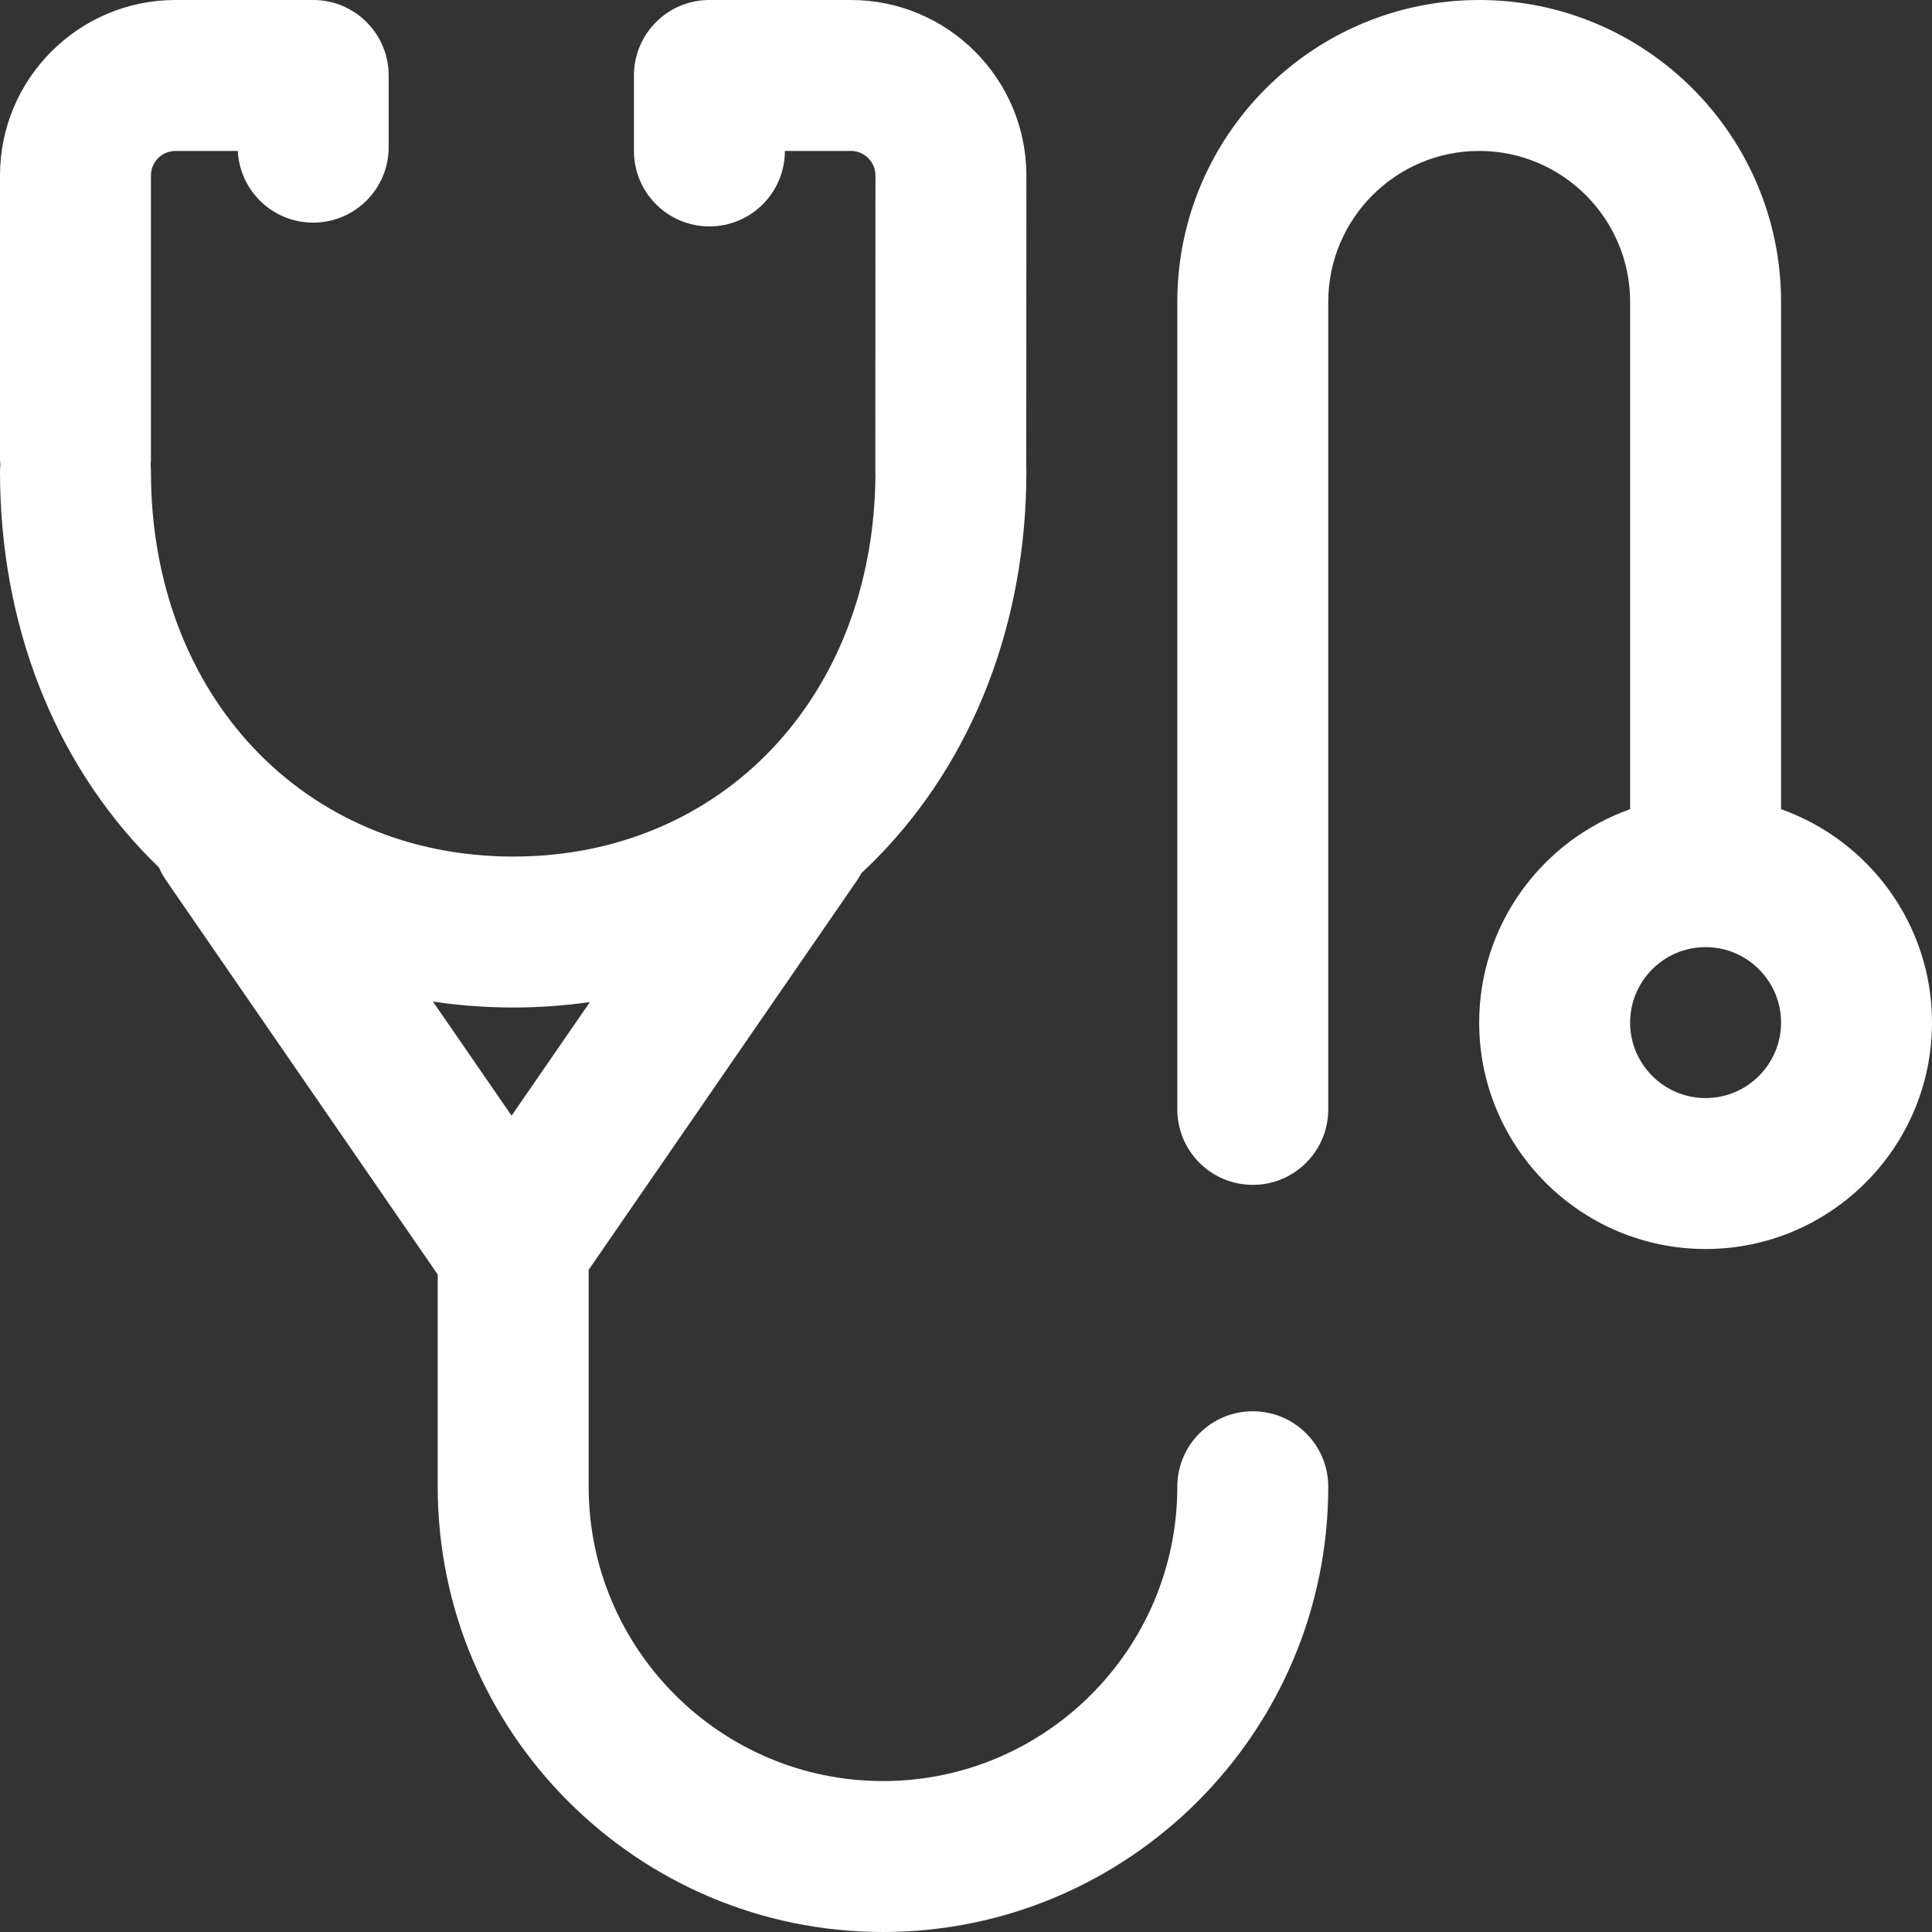 <?xml version="1.0" encoding="UTF-8"?>
<svg width="128px" height="128px" viewBox="0 0 128 128" version="1.1" xmlns="http://www.w3.org/2000/svg" xmlns:xlink="http://www.w3.org/1999/xlink">
    <rect x="0" y="0" width="128" height="128" fill="#333333" stroke="none"/>
    <!-- Generator: Sketch 52.4 (67378) - http://www.bohemiancoding.com/sketch -->
    <title>stethoscope</title>
    <desc>Created with Sketch.</desc>
    <g id="Page-1" stroke="none" stroke-width="1" fill="none" fill-rule="evenodd">
        <g id="50-Hospital-Element-Icons" transform="translate(-488, -2279)" fill="#FFFFFF" fill-rule="nonzero">
            <path d="M571,2372.5 C568.238,2372.5 566,2374.738 566,2377.5 C566,2388.252 557.253,2397 546.5,2397 C535.747,2397 527,2388.252 527,2377.5 L527,2363.13 L544.775,2337.337 C544.885,2337.178 544.982,2337.014 545.071,2336.847 C545.41,2336.53 545.744,2336.208 546.07,2335.876 C552.474,2329.366 556,2320.266 556,2310.25 C556,2310.164 555.998,2310.078 555.993,2309.993 L556,2290.625 C556,2284.215 550.785,2279 544.375,2279 L535,2279 C532.238,2279 530,2281.238 530,2284 L530,2289 C530,2291.762 532.238,2294 535,2294 C537.762,2294 540,2291.762 540,2289 L544.375,2289 C545.271,2289 546,2289.729 546,2290.623 L545.993,2310.248 C545.993,2310.329 545.995,2310.409 545.999,2310.488 C545.892,2325.142 535.832,2335.75 522,2335.75 C508.094,2335.75 498,2325.025 498,2310.25 C498,2310.095 497.99,2309.94 497.977,2309.788 C497.991,2309.636 498,2309.482 498,2309.326 L498,2290.625 C498,2289.729 498.729,2289 499.625,2289 L503.756,2289 C503.887,2291.646 506.072,2293.75 508.75,2293.75 C511.512,2293.75 513.75,2291.512 513.75,2288.75 L513.75,2284 C513.75,2281.238 511.512,2279 508.75,2279 L499.625,2279 C493.215,2279 488,2284.215 488,2290.625 L488,2309.326 C488,2309.482 488.01,2309.636 488.023,2309.788 C488.01,2309.94 488,2310.095 488,2310.25 C488,2320.266 491.526,2329.366 497.93,2335.876 C498.13,2336.079 498.332,2336.279 498.536,2336.477 C498.664,2336.773 498.821,2337.062 499.012,2337.337 L517,2363.439 L517,2377.5 C517,2393.767 530.233,2407 546.5,2407 C562.767,2407 576,2393.767 576,2377.5 C576,2374.738 573.762,2372.5 571,2372.5 Z M522,2345.75 C523.722,2345.75 525.419,2345.628 527.081,2345.39 L521.894,2352.917 L516.681,2345.354 C518.419,2345.615 520.196,2345.75 522,2345.75 Z M606,2332.61 L606,2299 C606,2287.972 597.028,2279 586,2279 C574.972,2279 566,2287.972 566,2299 L566,2352.5 C566,2355.262 568.238,2357.5 571,2357.5 C573.762,2357.5 576,2355.262 576,2352.5 L576,2299 C576,2293.486 580.486,2289 586,2289 C591.514,2289 596,2293.486 596,2299 L596,2332.61 C590.181,2334.674 586,2340.231 586,2346.75 C586,2355.021 592.729,2361.75 601,2361.75 C609.271,2361.75 616,2355.021 616,2346.75 C616,2340.231 611.819,2334.674 606,2332.61 Z M601,2351.75 C598.243,2351.75 596,2349.507 596,2346.75 C596,2343.993 598.243,2341.75 601,2341.75 C603.757,2341.75 606,2343.993 606,2346.75 C606,2349.507 603.757,2351.75 601,2351.75 Z" id="stethoscope"></path>
        </g>
    </g>
</svg>